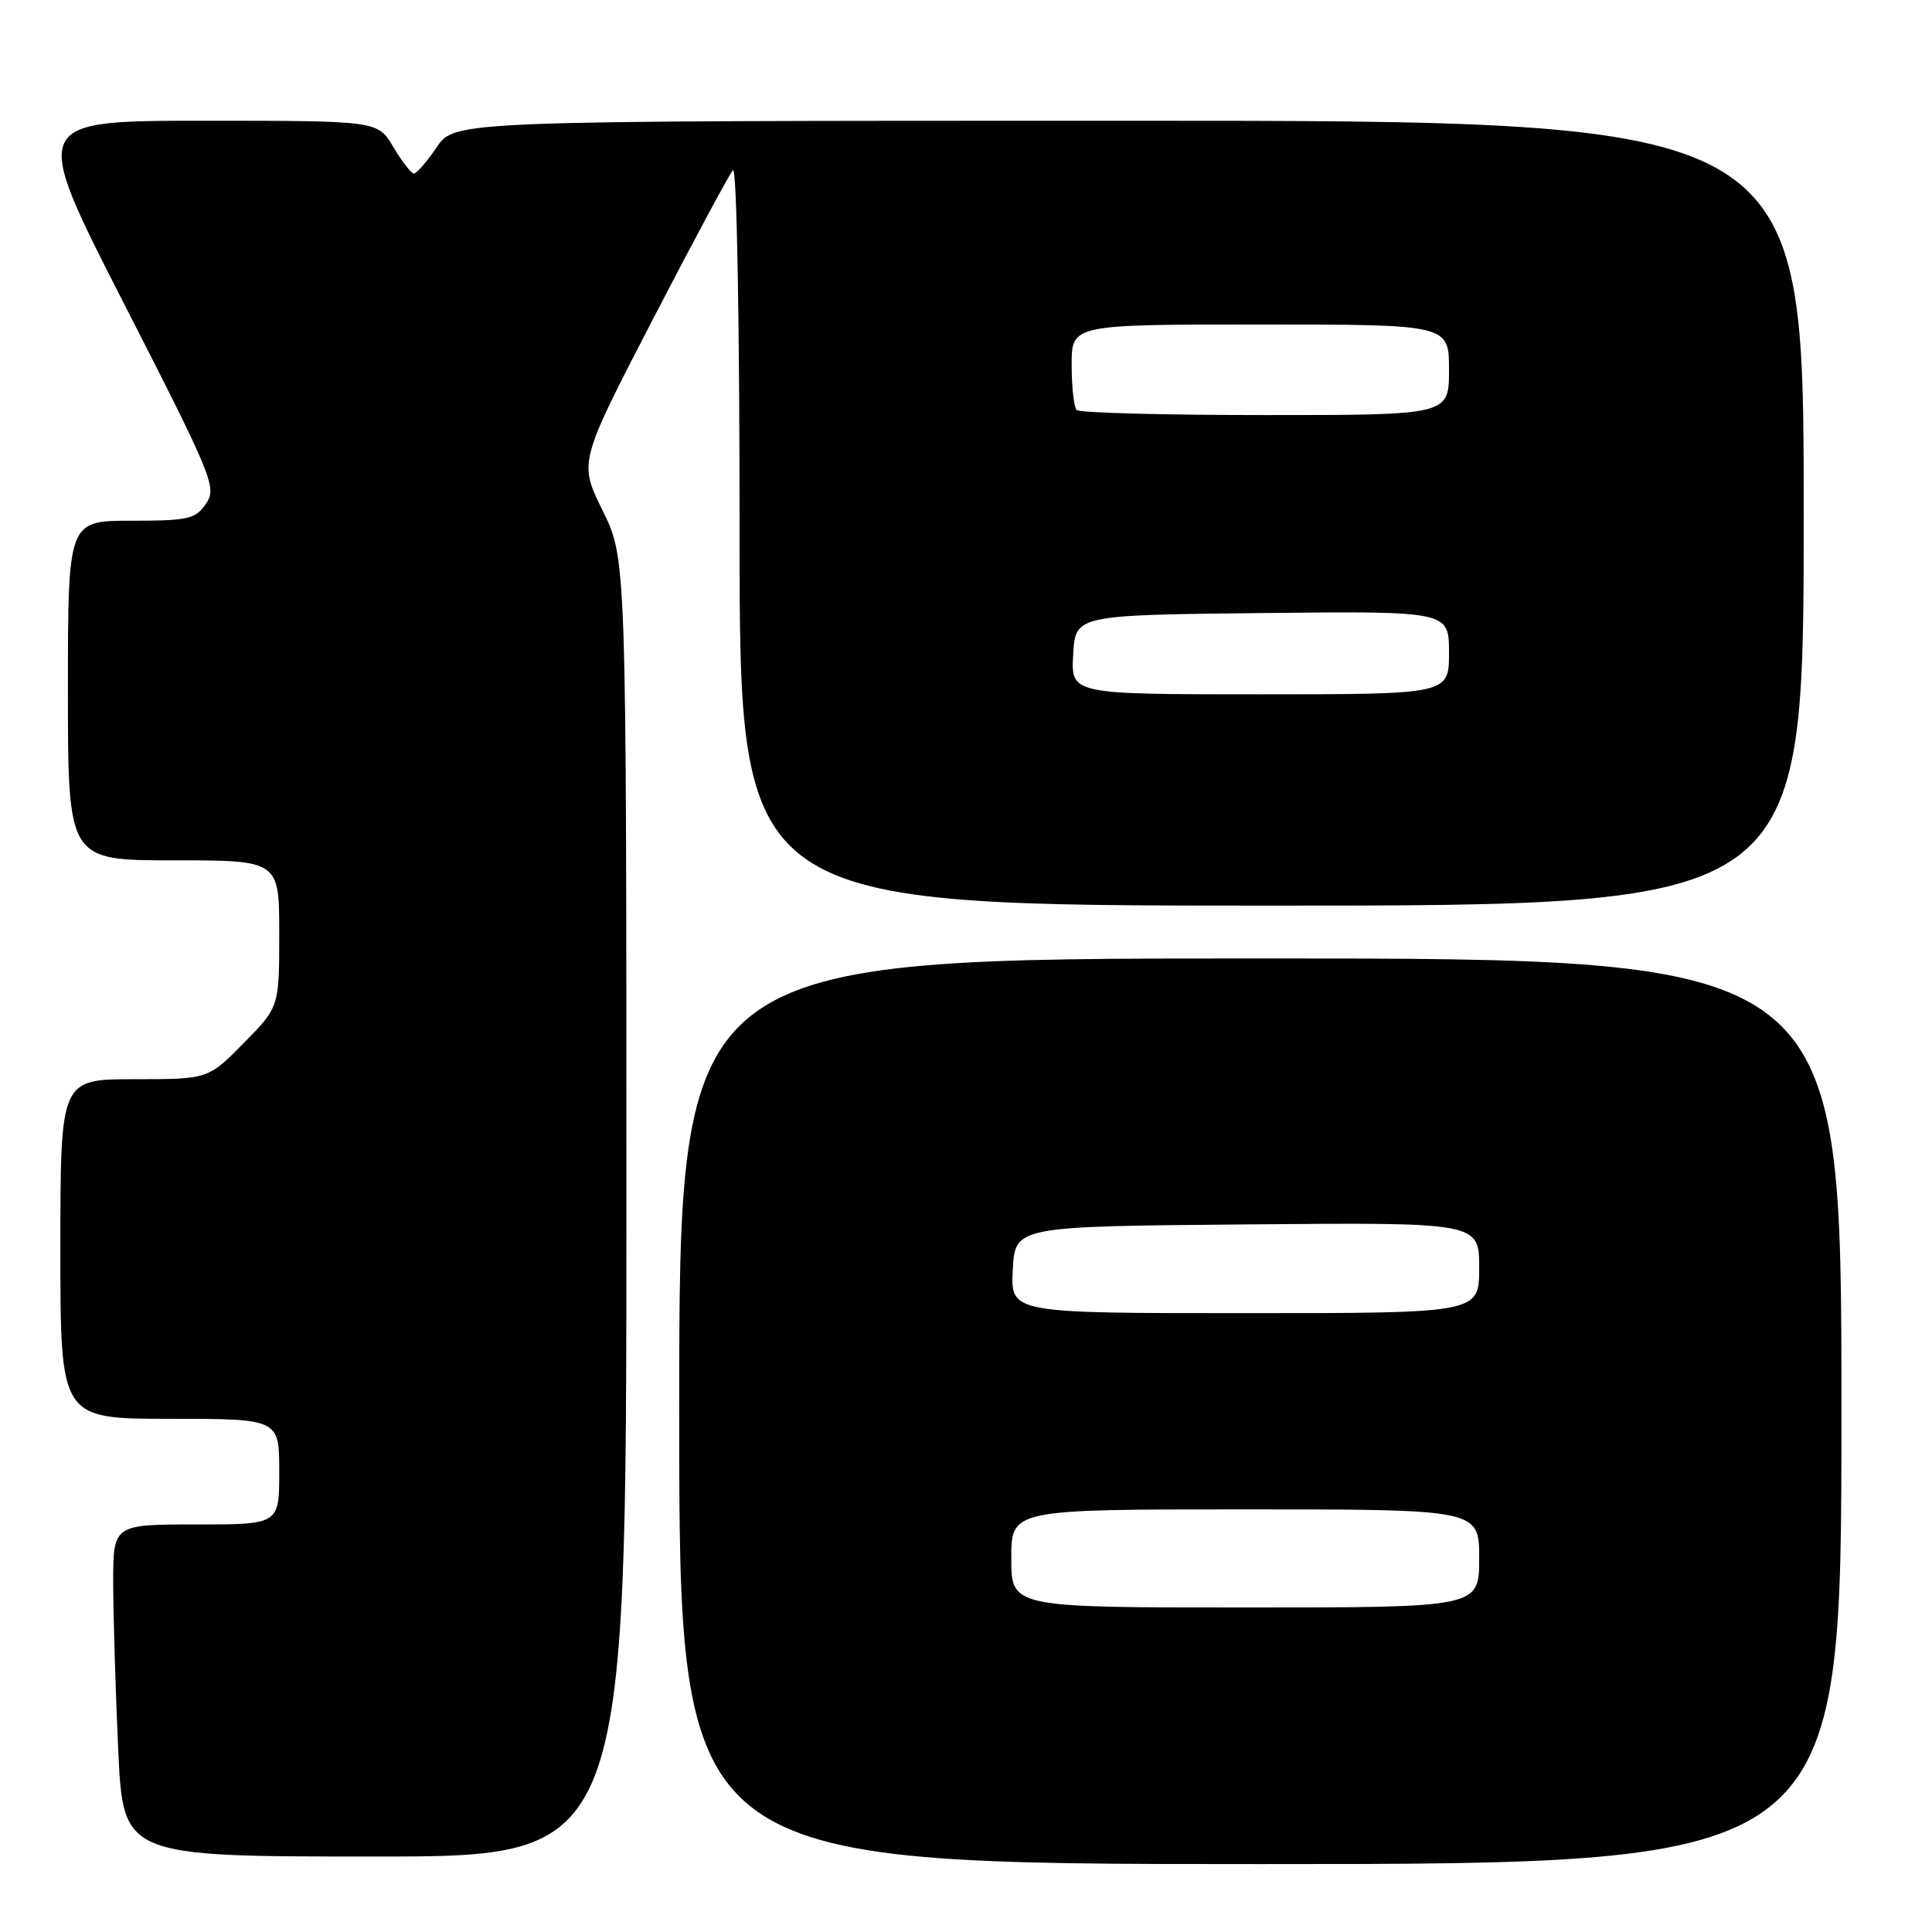 <?xml version="1.0" encoding="UTF-8" standalone="no"?>
<!DOCTYPE svg PUBLIC "-//W3C//DTD SVG 1.1//EN" "http://www.w3.org/Graphics/SVG/1.1/DTD/svg11.dtd" >
<svg xmlns="http://www.w3.org/2000/svg" xmlns:xlink="http://www.w3.org/1999/xlink" version="1.1" viewBox="0 0 256 256">
 <g >
 <path fill="currentColor"
d=" M 244.00 187.00 C 244.00 127.00 244.00 127.00 167.00 127.00 C 90.00 127.00 90.00 127.00 90.00 187.00 C 90.00 247.00 90.00 247.00 167.00 247.00 C 244.00 247.00 244.00 247.00 244.00 187.00 Z  M 83.00 160.02 C 83.00 74.04 83.00 74.04 79.85 67.65 C 76.70 61.26 76.70 61.26 86.47 42.38 C 91.85 32.00 96.64 23.07 97.12 22.55 C 97.63 22.01 98.00 42.58 98.00 70.80 C 98.00 120.00 98.00 120.00 168.50 120.00 C 239.00 120.00 239.00 120.00 239.00 68.00 C 239.00 16.00 239.00 16.00 149.63 16.00 C 60.26 16.00 60.26 16.00 57.88 19.49 C 56.57 21.41 55.21 22.99 54.85 22.99 C 54.49 23.00 53.27 21.42 52.13 19.50 C 50.07 16.00 50.07 16.00 27.06 16.00 C 4.05 16.00 4.05 16.00 16.44 40.25 C 28.23 63.32 28.76 64.61 27.29 66.75 C 25.91 68.78 24.94 69.00 17.38 69.00 C 9.00 69.00 9.00 69.00 9.00 91.50 C 9.00 114.00 9.00 114.00 23.00 114.00 C 37.00 114.00 37.00 114.00 37.00 123.72 C 37.00 133.43 37.00 133.43 32.29 138.22 C 27.58 143.00 27.58 143.00 17.79 143.00 C 8.00 143.00 8.00 143.00 8.00 165.50 C 8.00 188.00 8.00 188.00 22.50 188.00 C 37.00 188.00 37.00 188.00 37.00 195.00 C 37.00 202.00 37.00 202.00 26.00 202.00 C 15.00 202.00 15.00 202.00 15.00 209.75 C 15.01 214.01 15.30 223.91 15.66 231.75 C 16.31 246.00 16.31 246.00 49.66 246.00 C 83.00 246.00 83.00 246.00 83.00 160.02 Z  M 134.00 206.50 C 134.00 200.00 134.00 200.00 165.00 200.00 C 196.00 200.00 196.00 200.00 196.00 206.50 C 196.00 213.00 196.00 213.00 165.00 213.00 C 134.00 213.00 134.00 213.00 134.00 206.50 Z  M 134.20 168.25 C 134.50 162.50 134.50 162.50 165.25 162.24 C 196.00 161.97 196.00 161.97 196.00 167.99 C 196.00 174.00 196.00 174.00 164.95 174.00 C 133.90 174.00 133.90 174.00 134.20 168.25 Z  M 142.20 86.75 C 142.50 81.50 142.50 81.50 167.25 81.23 C 192.00 80.97 192.00 80.97 192.00 86.48 C 192.00 92.00 192.00 92.00 166.95 92.00 C 141.90 92.00 141.90 92.00 142.20 86.75 Z  M 142.67 54.33 C 142.30 53.97 142.00 51.27 142.00 48.33 C 142.00 43.00 142.00 43.00 167.00 43.00 C 192.00 43.00 192.00 43.00 192.00 49.00 C 192.00 55.00 192.00 55.00 167.67 55.00 C 154.28 55.00 143.03 54.70 142.67 54.33 Z "/>
</g>
</svg>